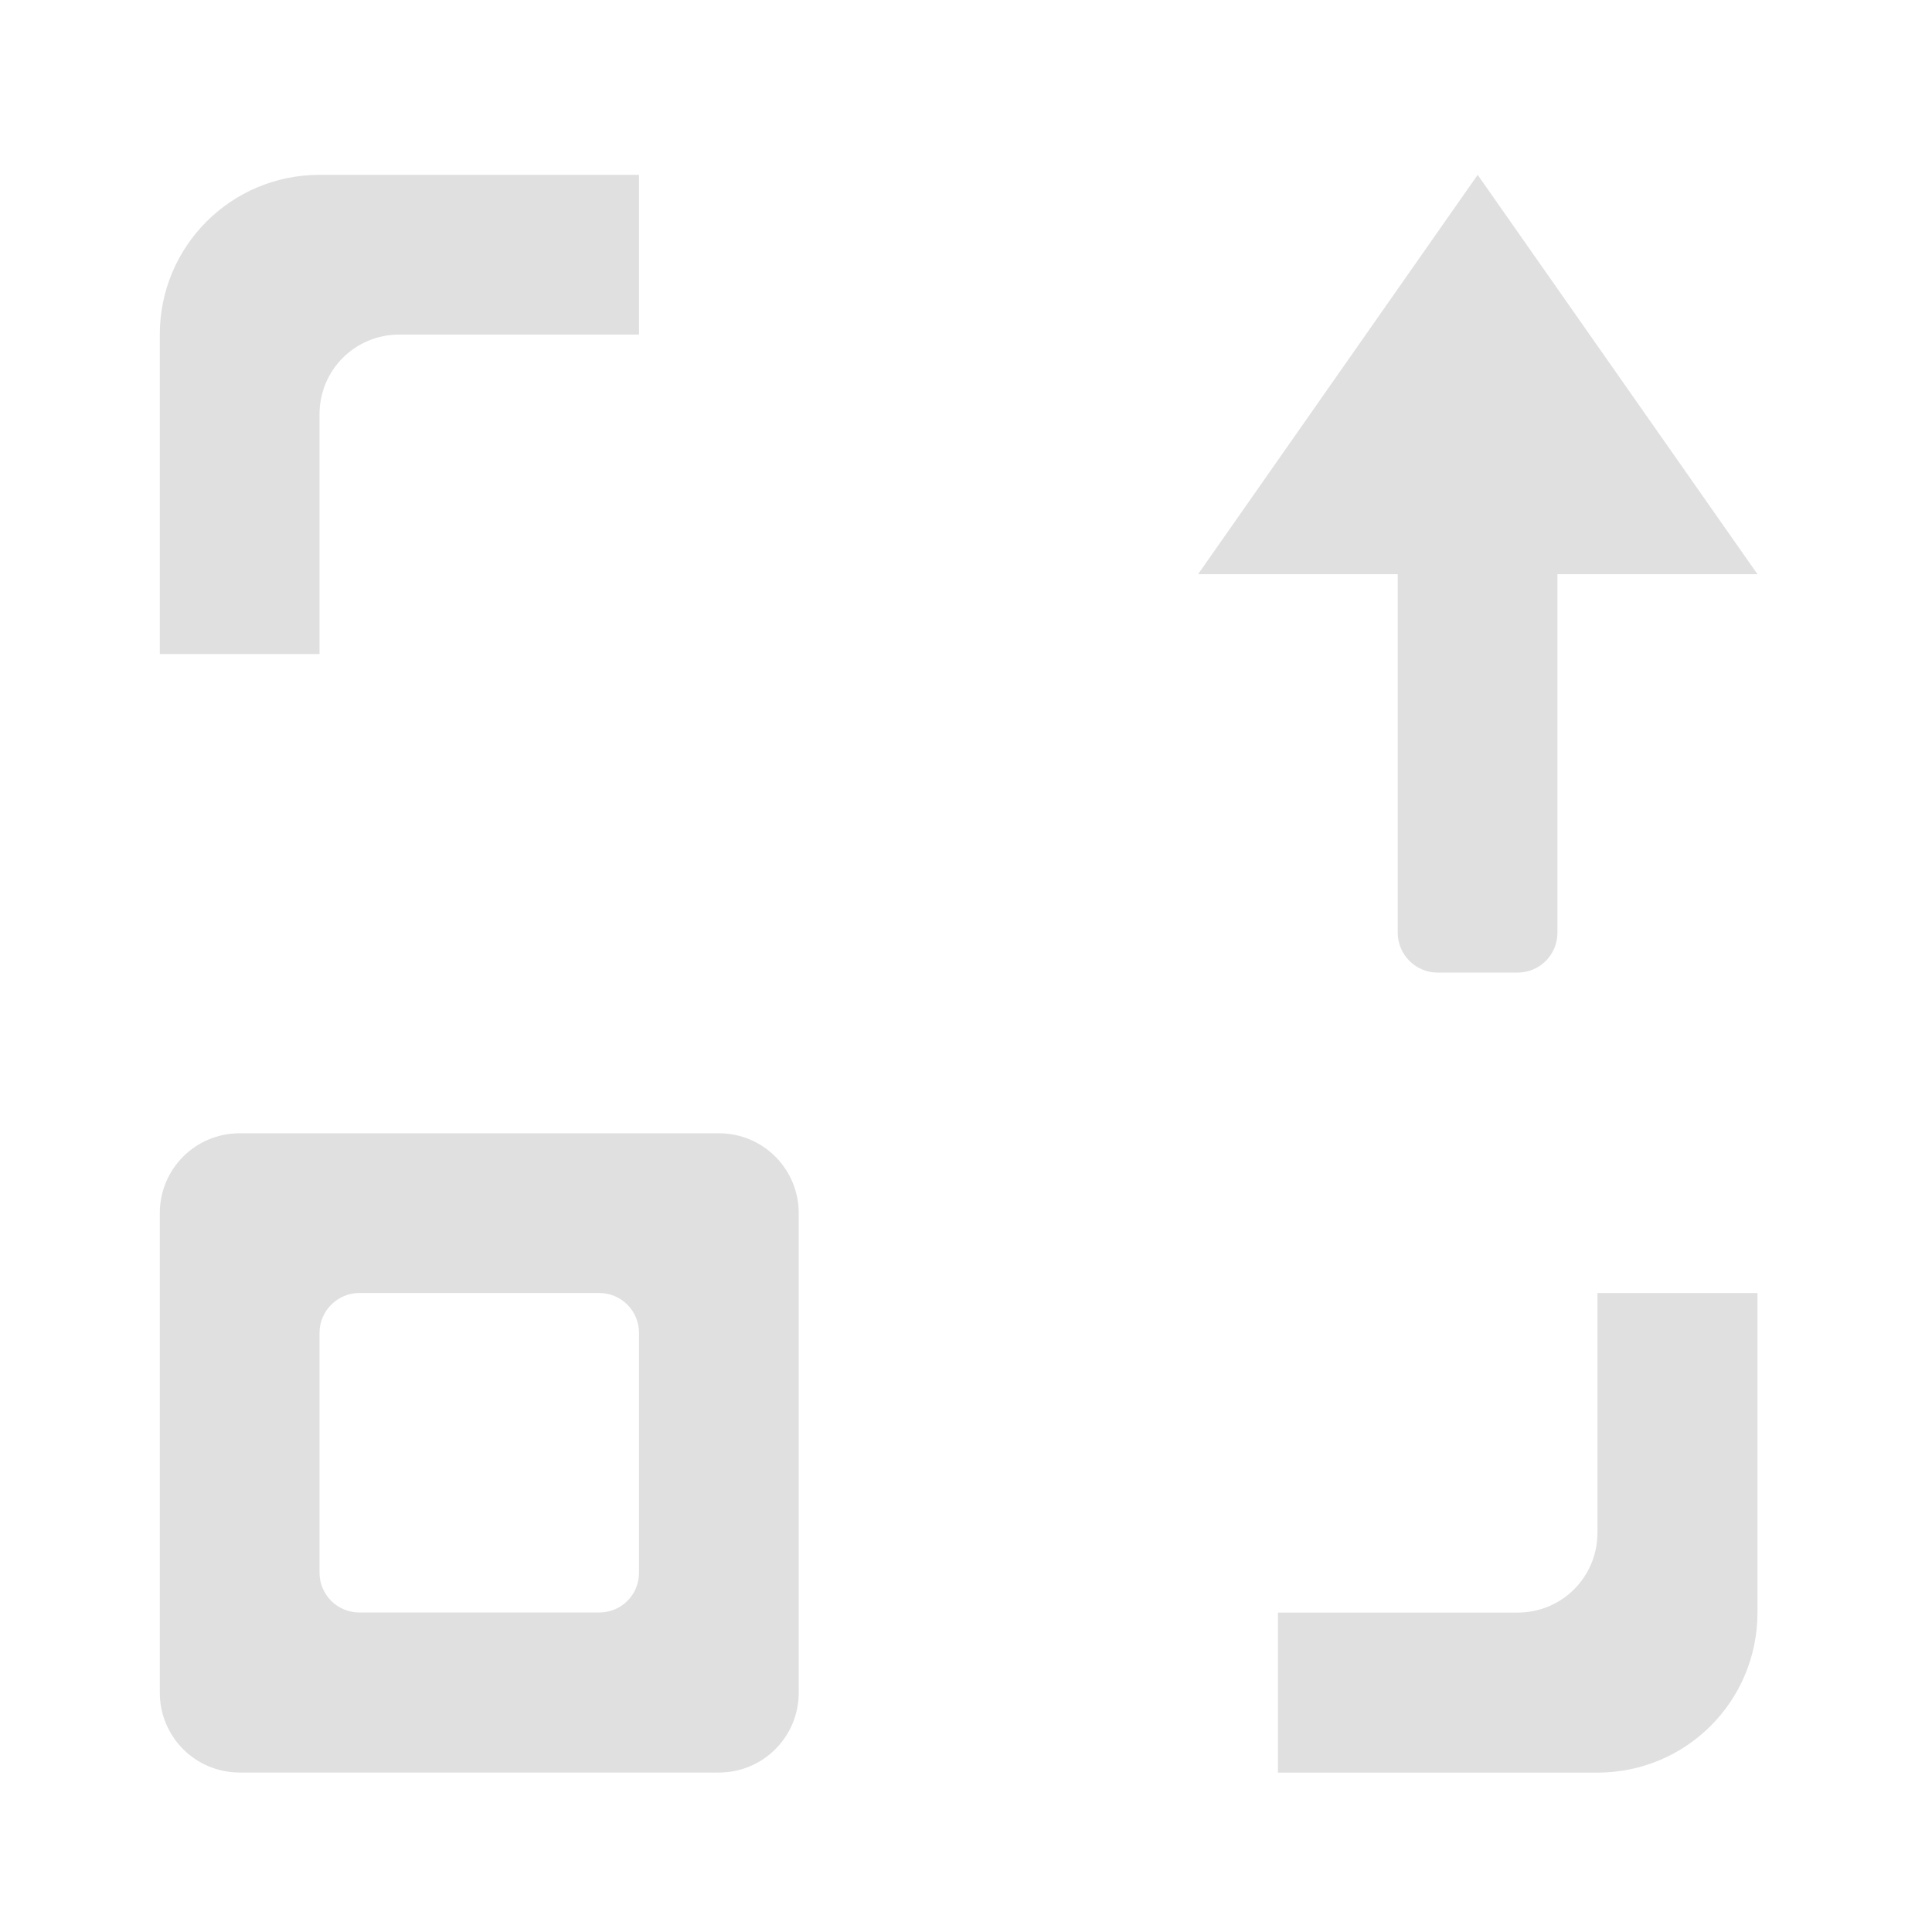 <svg height="24" viewBox="0 0 24 24" width="24" xmlns="http://www.w3.org/2000/svg"><g fill="#e0e0e0"><path d="m3.969 2.172c-1.098 0-1.984.887-1.984 1.984v3.969h1.984v-2.977c0-.551.441-.992.992-.992h2.977v-1.984zm15.875 13.891v2.977c0 .551-.441.992-.992.992h-2.977v1.988h3.969c1.102 0 1.988-.887 1.988-1.988v-3.969zm0 0"/><path d="m2.977 14.078c-.551 0-.992.445-.992.992v5.957c0 .547.441.992.992.992h5.953c.551 0 .992-.445.992-.992v-5.957c0-.547-.441-.992-.992-.992zm1.488 1.984h2.977c.277 0 .496.223.496.496v2.977c0 .277-.219.496-.496.496h-2.977c-.273 0-.496-.219-.496-.496v-2.977c0-.273.223-.496.496-.496zm0 0"/><path d="m17.363 6.637h1.984v4.949c0 .273-.219.496-.496.496h-.992c-.273 0-.496-.223-.496-.496zm0 0"/><path d="m21.832 7.133h-6.949l3.473-4.961zm0 0"/></g></svg>
